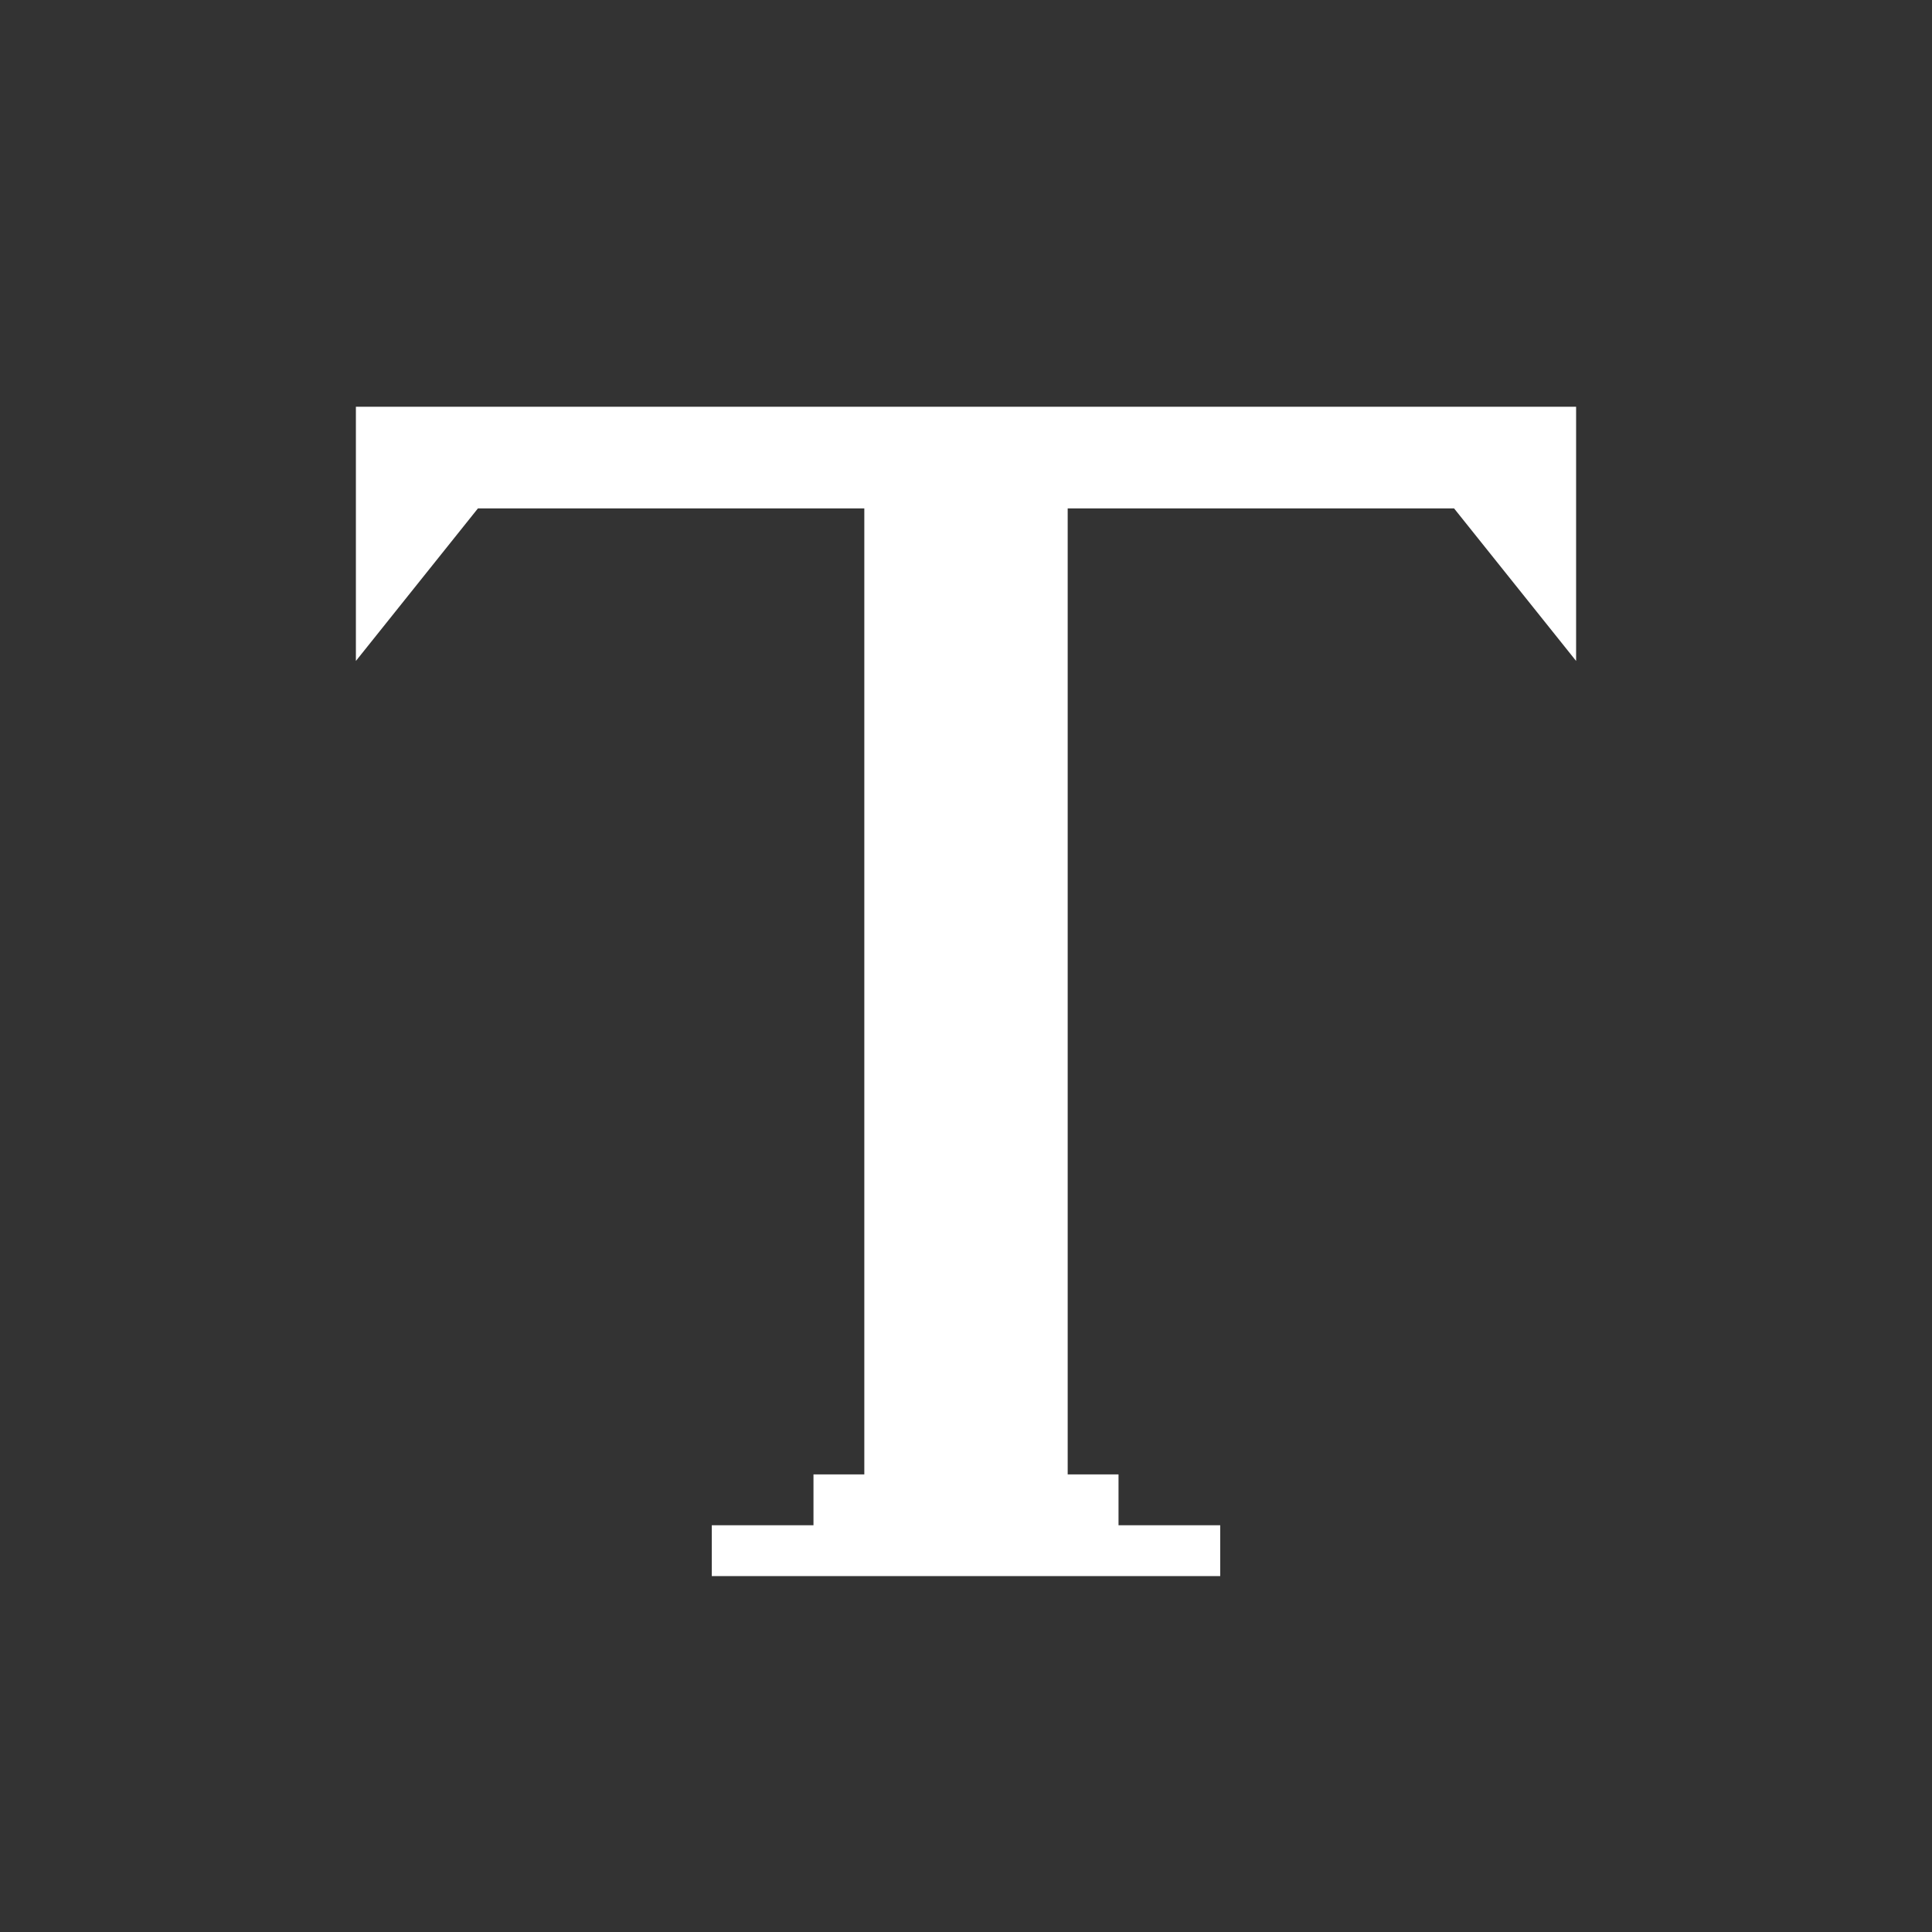 <?xml version="1.0" encoding="UTF-8" standalone="no"?>
<svg width="38px" height="38px" viewBox="0 0 38 38" version="1.1" xmlns="http://www.w3.org/2000/svg" xmlns:xlink="http://www.w3.org/1999/xlink">
    <rect x="0" y="0" width="38" height="38" fill="#333333" stroke="none"/>
    <!-- Generator: Sketch 43.1 (39012) - http://www.bohemiancoding.com/sketch -->
    <title>icon ._tool ._text</title>
    <desc>Created with Sketch.</desc>
    <defs></defs>
    <g id="Symbols" stroke="none" stroke-width="1" fill="none" fill-rule="evenodd">
        <g id="icon-._tool-._text">
            <g id="Group-31">
                <rect id="Rectangle-891-Copy-9" x="0" y="0" width="38" height="37.941"></rect>
                <path d="M31,9 L31,13 L28.6,10 L9.4,10 L7,13 L7,8 L9,8 L31,8 L31,9 Z M17,10 L21,10 L21,29 L17,29 L17,10 Z M16,29 L22,29 L22,30 L16,30 L16,29 Z M14,30 L24,30 L24,31 L14,31 L14,30 Z" id="Combined-Shape" fill="#FFFFFF"></path>
            </g>
        </g>
    </g>
</svg>